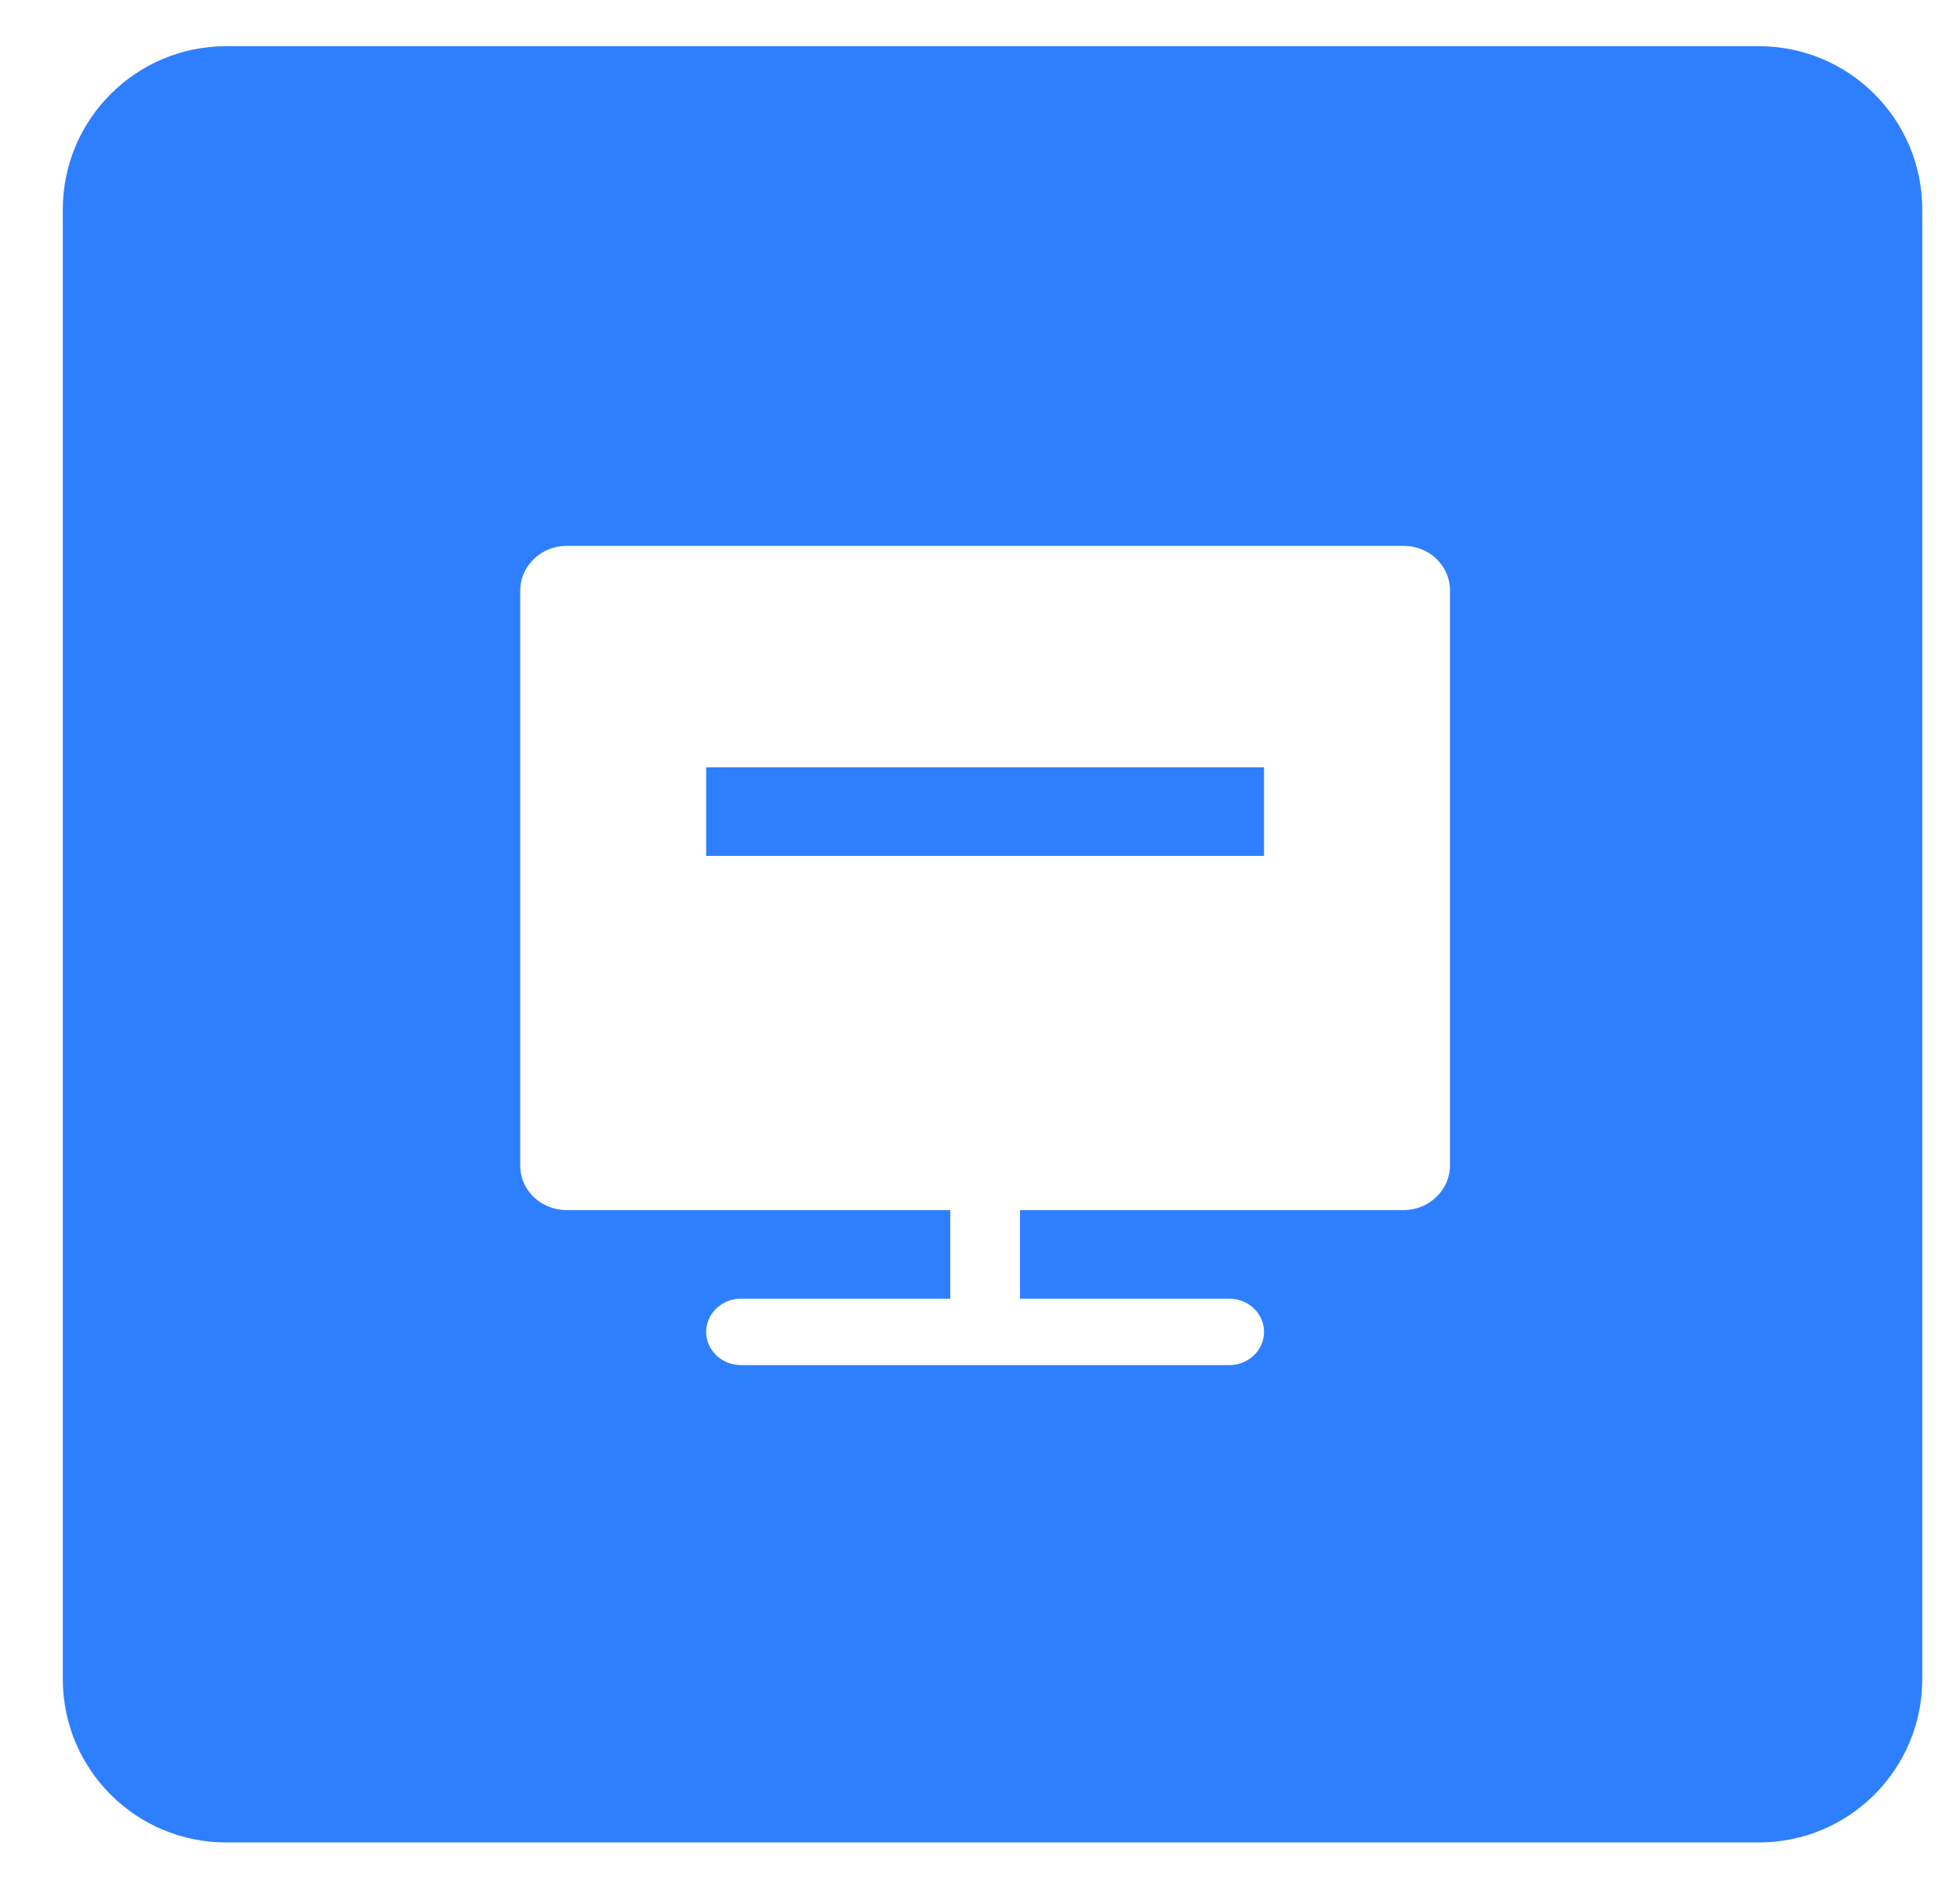 <svg width="24" height="23" viewBox="0 0 24 23" fill="none" xmlns="http://www.w3.org/2000/svg">
<path fill-rule="evenodd" clip-rule="evenodd" d="M2.769 0.566C1.665 0.566 0.769 1.462 0.769 2.566V20.566C0.769 21.671 1.665 22.566 2.769 22.566H21.538C22.643 22.566 23.538 21.671 23.538 20.566V2.566C23.538 1.462 22.643 0.566 21.538 0.566H2.769ZM12.49 15.906H15.051C15.287 15.906 15.478 16.088 15.478 16.313C15.478 16.538 15.287 16.72 15.051 16.72H9.074C8.838 16.72 8.647 16.538 8.647 16.313C8.647 16.088 8.838 15.906 9.074 15.906H11.636V14.821H6.935C6.784 14.82 6.64 14.762 6.534 14.66C6.428 14.557 6.369 14.419 6.37 14.275V7.232C6.37 6.93 6.629 6.686 6.935 6.686H17.19C17.502 6.686 17.755 6.929 17.755 7.232V14.275C17.755 14.577 17.496 14.821 17.19 14.821H12.49V15.906ZM8.647 9.398H15.478V10.483H8.647V9.398Z" fill="#2E7FFF"/>
</svg>
